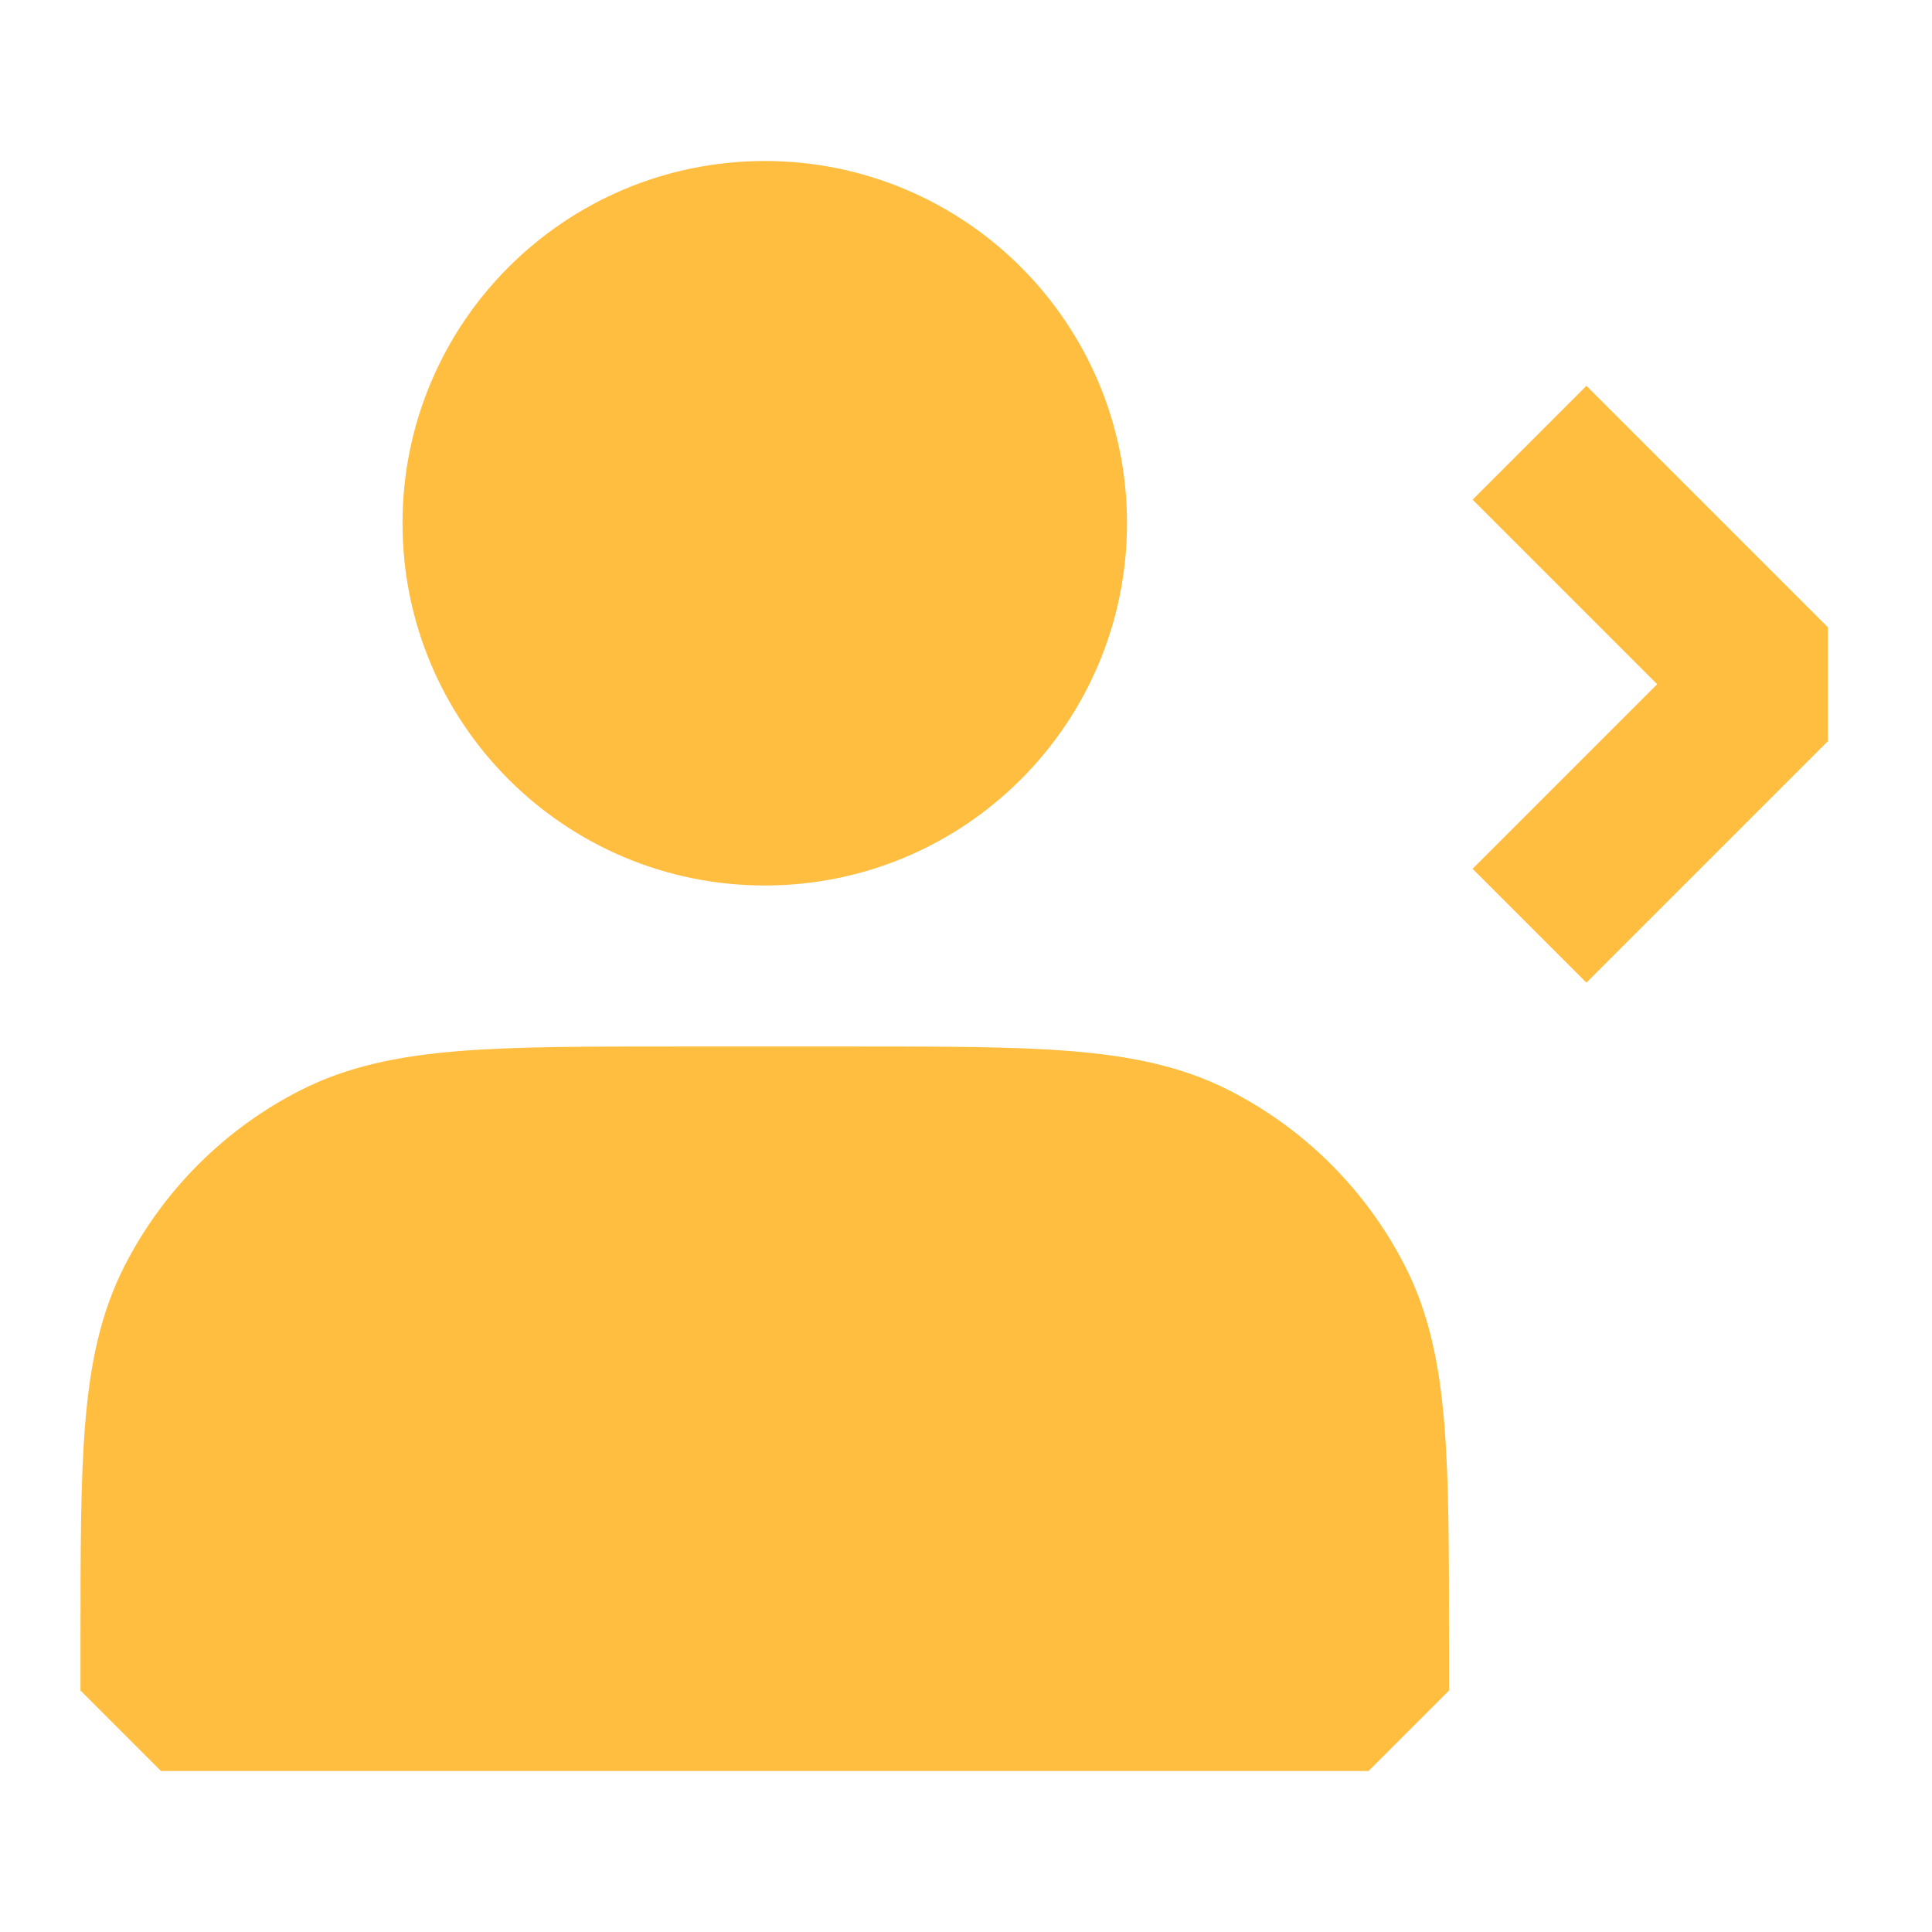<?xml version="1.0" encoding="UTF-8"?><svg width="24" height="24" viewBox="0 0 48 48" fill="none" xmlns="http://www.w3.org/2000/svg"><path d="M19 20C22.866 20 26 16.866 26 13C26 9.134 22.866 6 19 6C15.134 6 12 9.134 12 13C12 16.866 15.134 20 19 20Z" fill="#ffbe40" stroke="#ffbe40" stroke-width="4" stroke-linecap="butt" stroke-linejoin="bevel"/><path d="M38 11L44 17L38 23" stroke="#ffbe40" stroke-width="4" stroke-linecap="butt" stroke-linejoin="bevel"/><path d="M4 40.8V42H34V40.8C34 36.32 34 34.079 33.128 32.368C32.361 30.863 31.137 29.639 29.632 28.872C27.921 28 25.68 28 21.2 28H16.8C12.32 28 10.079 28 8.368 28.872C6.863 29.639 5.639 30.863 4.872 32.368C4 34.079 4 36.32 4 40.8Z" fill="#ffbe40" stroke="#ffbe40" stroke-width="4" stroke-linecap="butt" stroke-linejoin="bevel"/></svg>